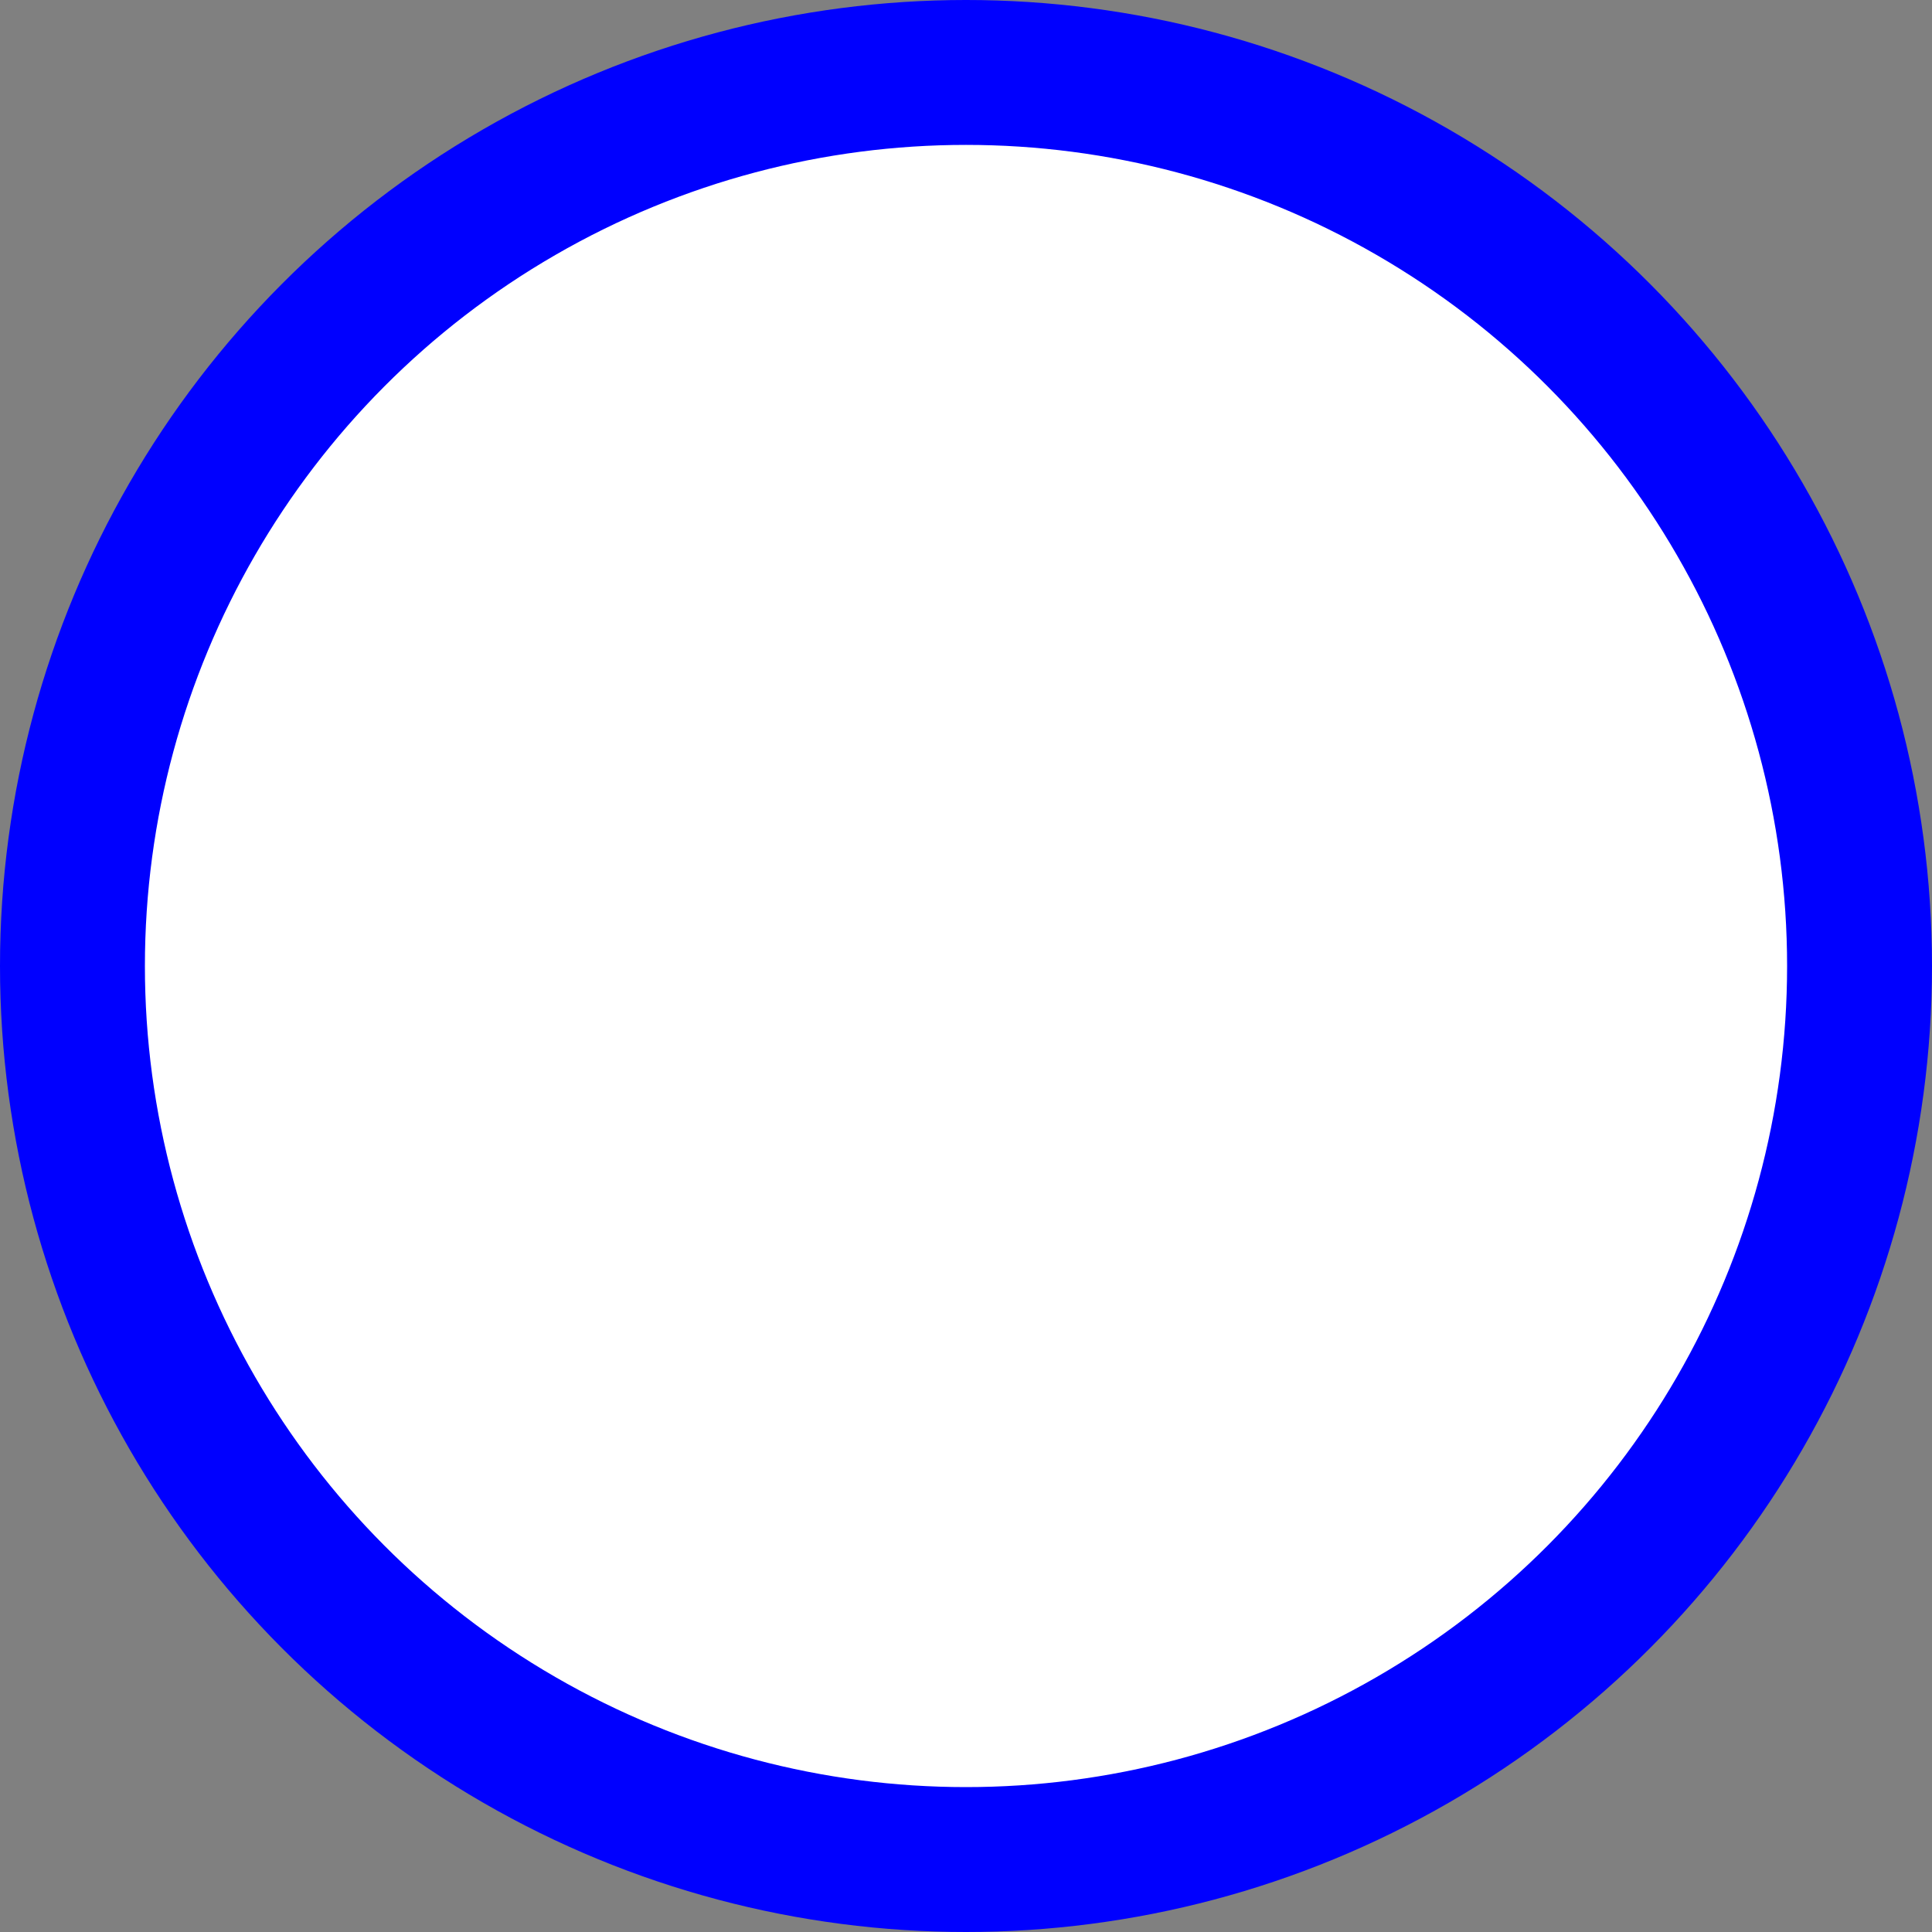 <svg xmlns="http://www.w3.org/2000/svg" viewBox="0 0 1000 1000">
  <rect x="0" y="0" width="1000" height="1000" fill="#808080" stroke="none"/>
  <circle cx="500" cy="500" r="462.5" fill="#fff" stroke="#00f" stroke-width="75"/>
</svg>

